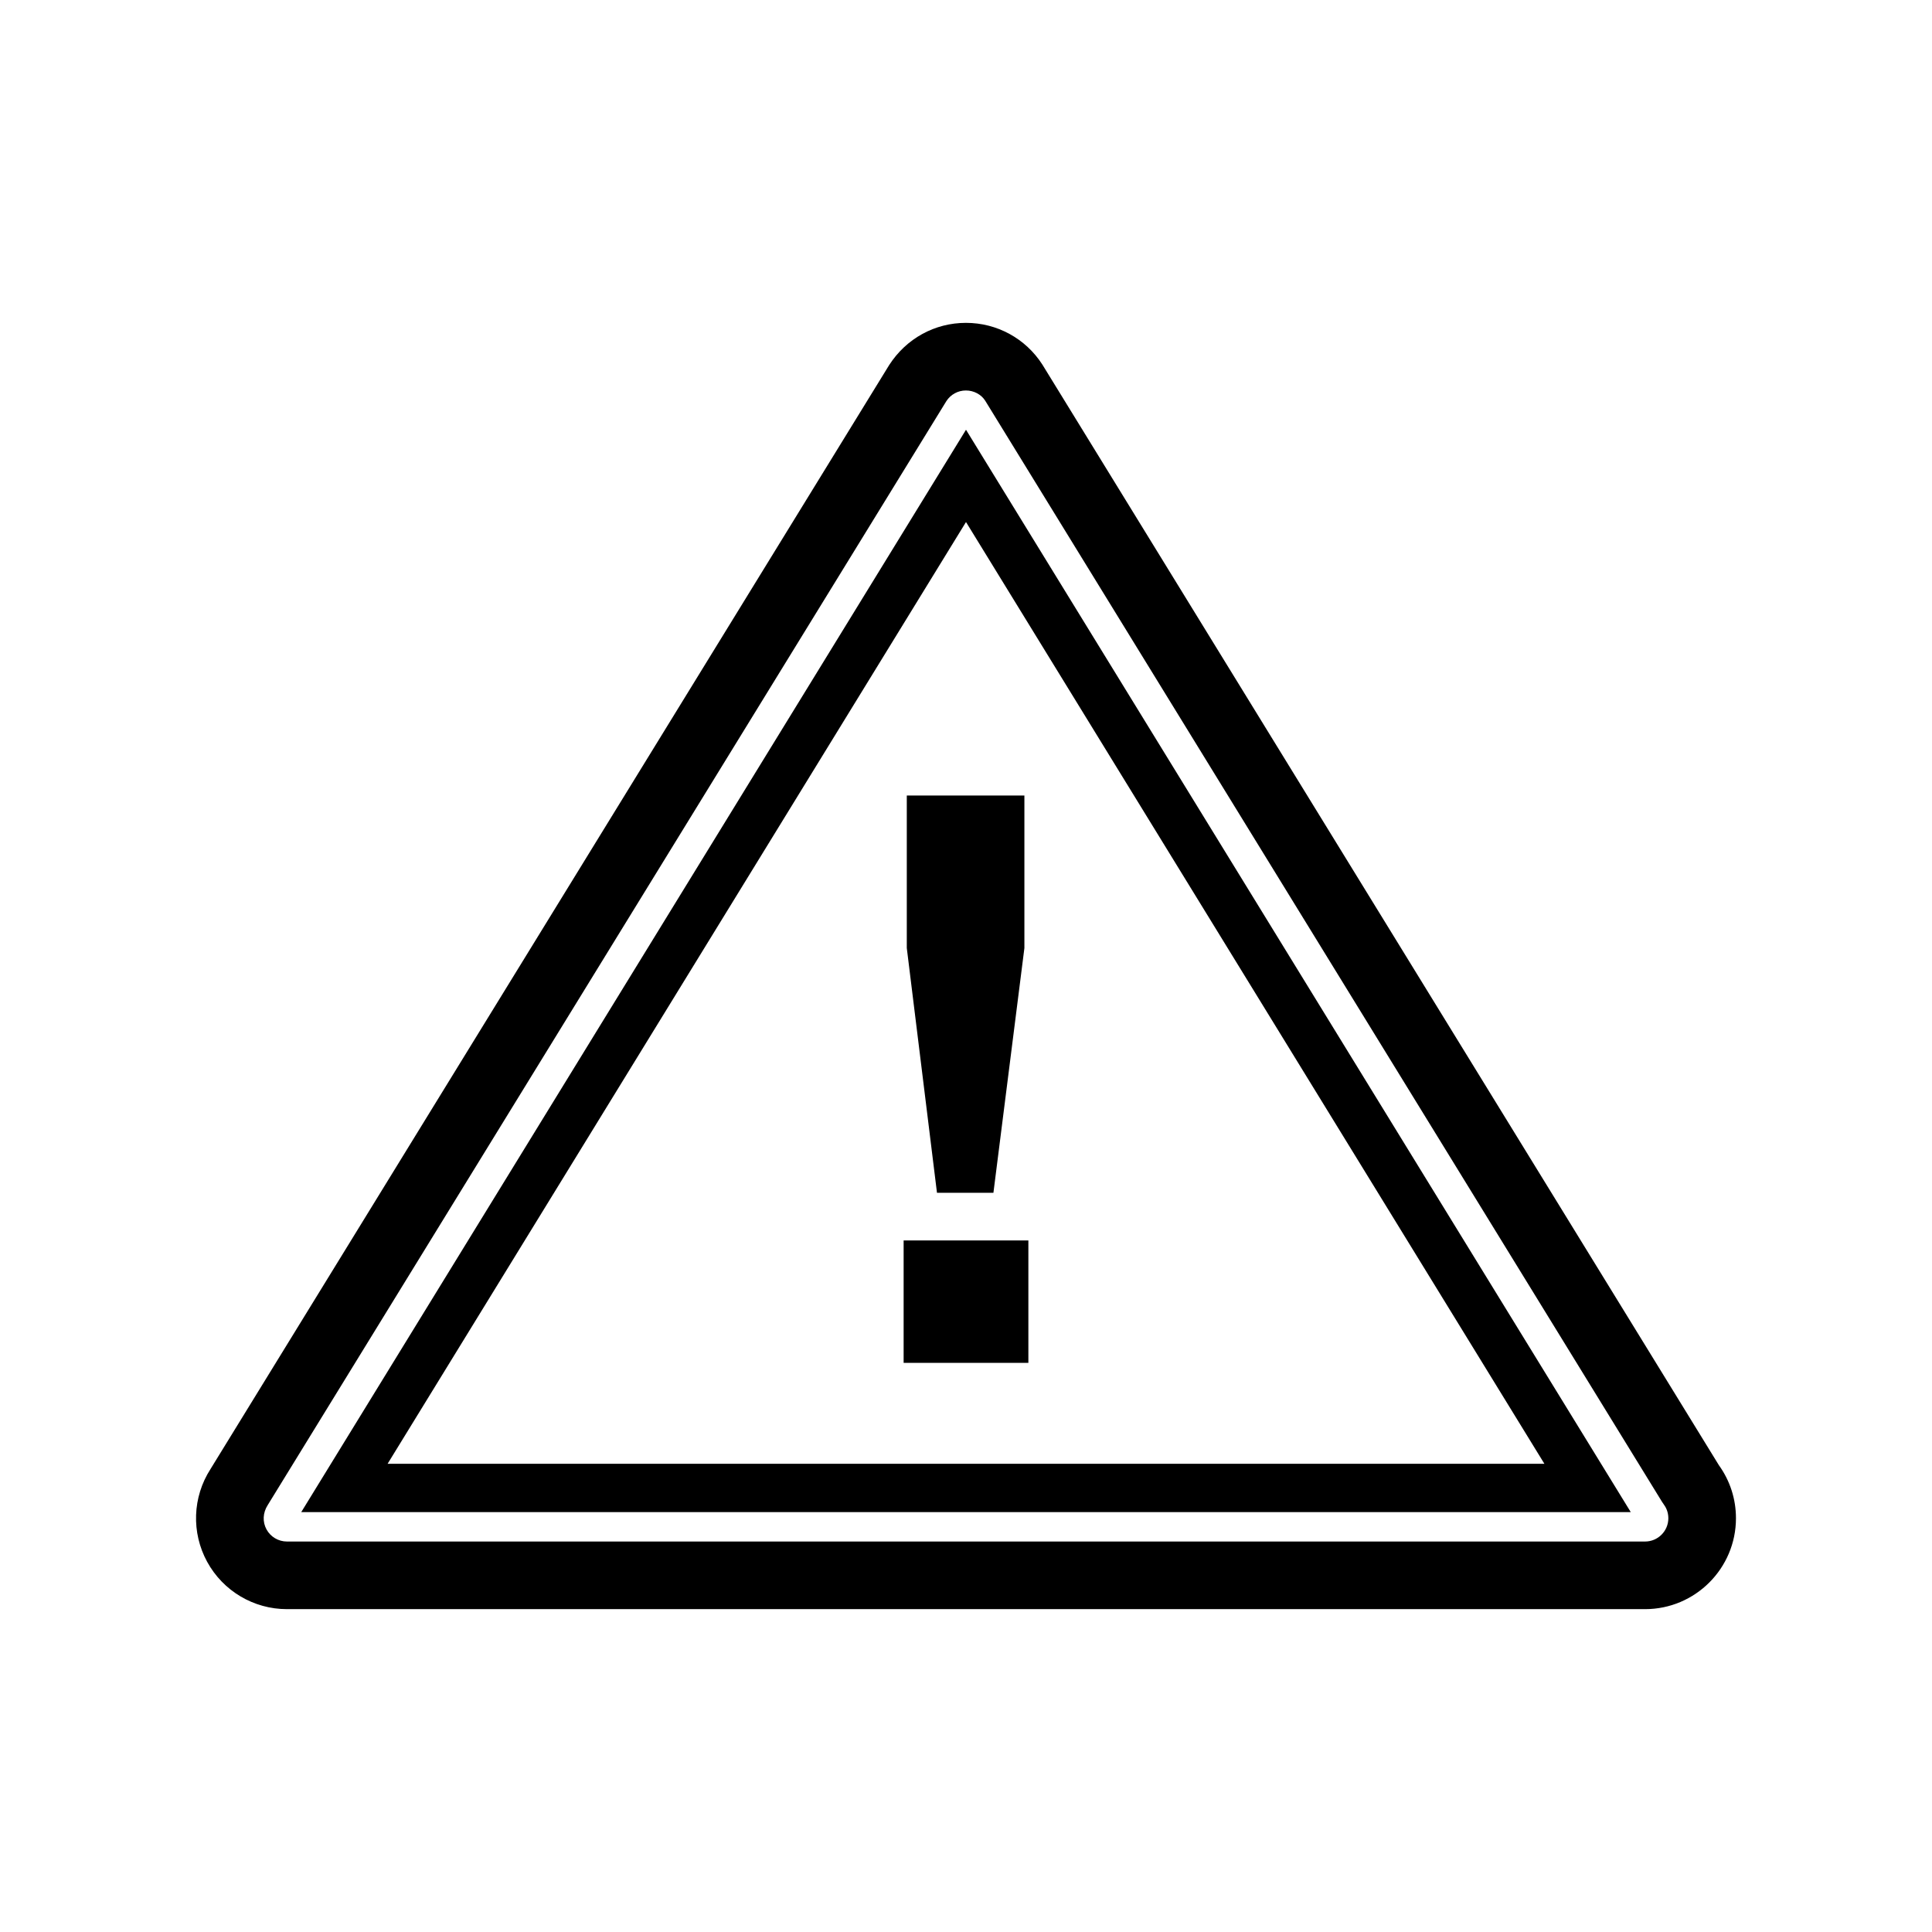 <?xml version="1.0" encoding="utf-8"?>
<!-- Generator: Adobe Illustrator 17.1.0, SVG Export Plug-In . SVG Version: 6.00 Build 0)  -->
<!DOCTYPE svg PUBLIC "-//W3C//DTD SVG 1.1//EN" "http://www.w3.org/Graphics/SVG/1.1/DTD/svg11.dtd">
<svg version="1.1" id="Layer_1" xmlns="http://www.w3.org/2000/svg" xmlns:xlink="http://www.w3.org/1999/xlink" x="0px" y="0px"
	 viewBox="0 0 200 200" enable-background="new 0 0 200 200" xml:space="preserve">
<g>
	<path d="M170.297,166.578H29.703c-3.442,0-6.607-1.877-8.258-4.899c-1.65-3.024-1.519-6.701,0.343-9.598L92.039,37.803
		c1.776-2.766,4.735-4.381,7.952-4.381c3.218,0,6.177,1.615,7.916,4.321L177.94,151.68c1.155,1.607,1.766,3.502,1.766,5.489
		C179.706,162.357,175.485,166.578,170.297,166.578z M99.991,40.422c-0.824,0-1.581,0.413-2.026,1.106L27.714,155.806
		c-0.514,0.802-0.548,1.743-0.125,2.518c0.422,0.772,1.232,1.254,2.114,1.254h140.594c1.328,0,2.409-1.081,2.409-2.409
		c0-0.663-0.26-1.151-0.479-1.443c-0.062-0.084-0.122-0.171-0.177-0.261L101.981,41.469
		C101.573,40.835,100.815,40.422,99.991,40.422z"/>
	<path d="M100,54.04l59.876,97.491H40.124L100,54.04 M100,44.487L31.185,156.532h137.63L100,44.487L100,44.487z"/>
	<g>
		<path d="M106.457,128.413v12.668H93.543v-12.668H106.457z M102.838,123.479h-5.842l-3.125-25.336V82.352h12.174v15.792
			L102.838,123.479z"/>
	</g>
</g>
</svg>
